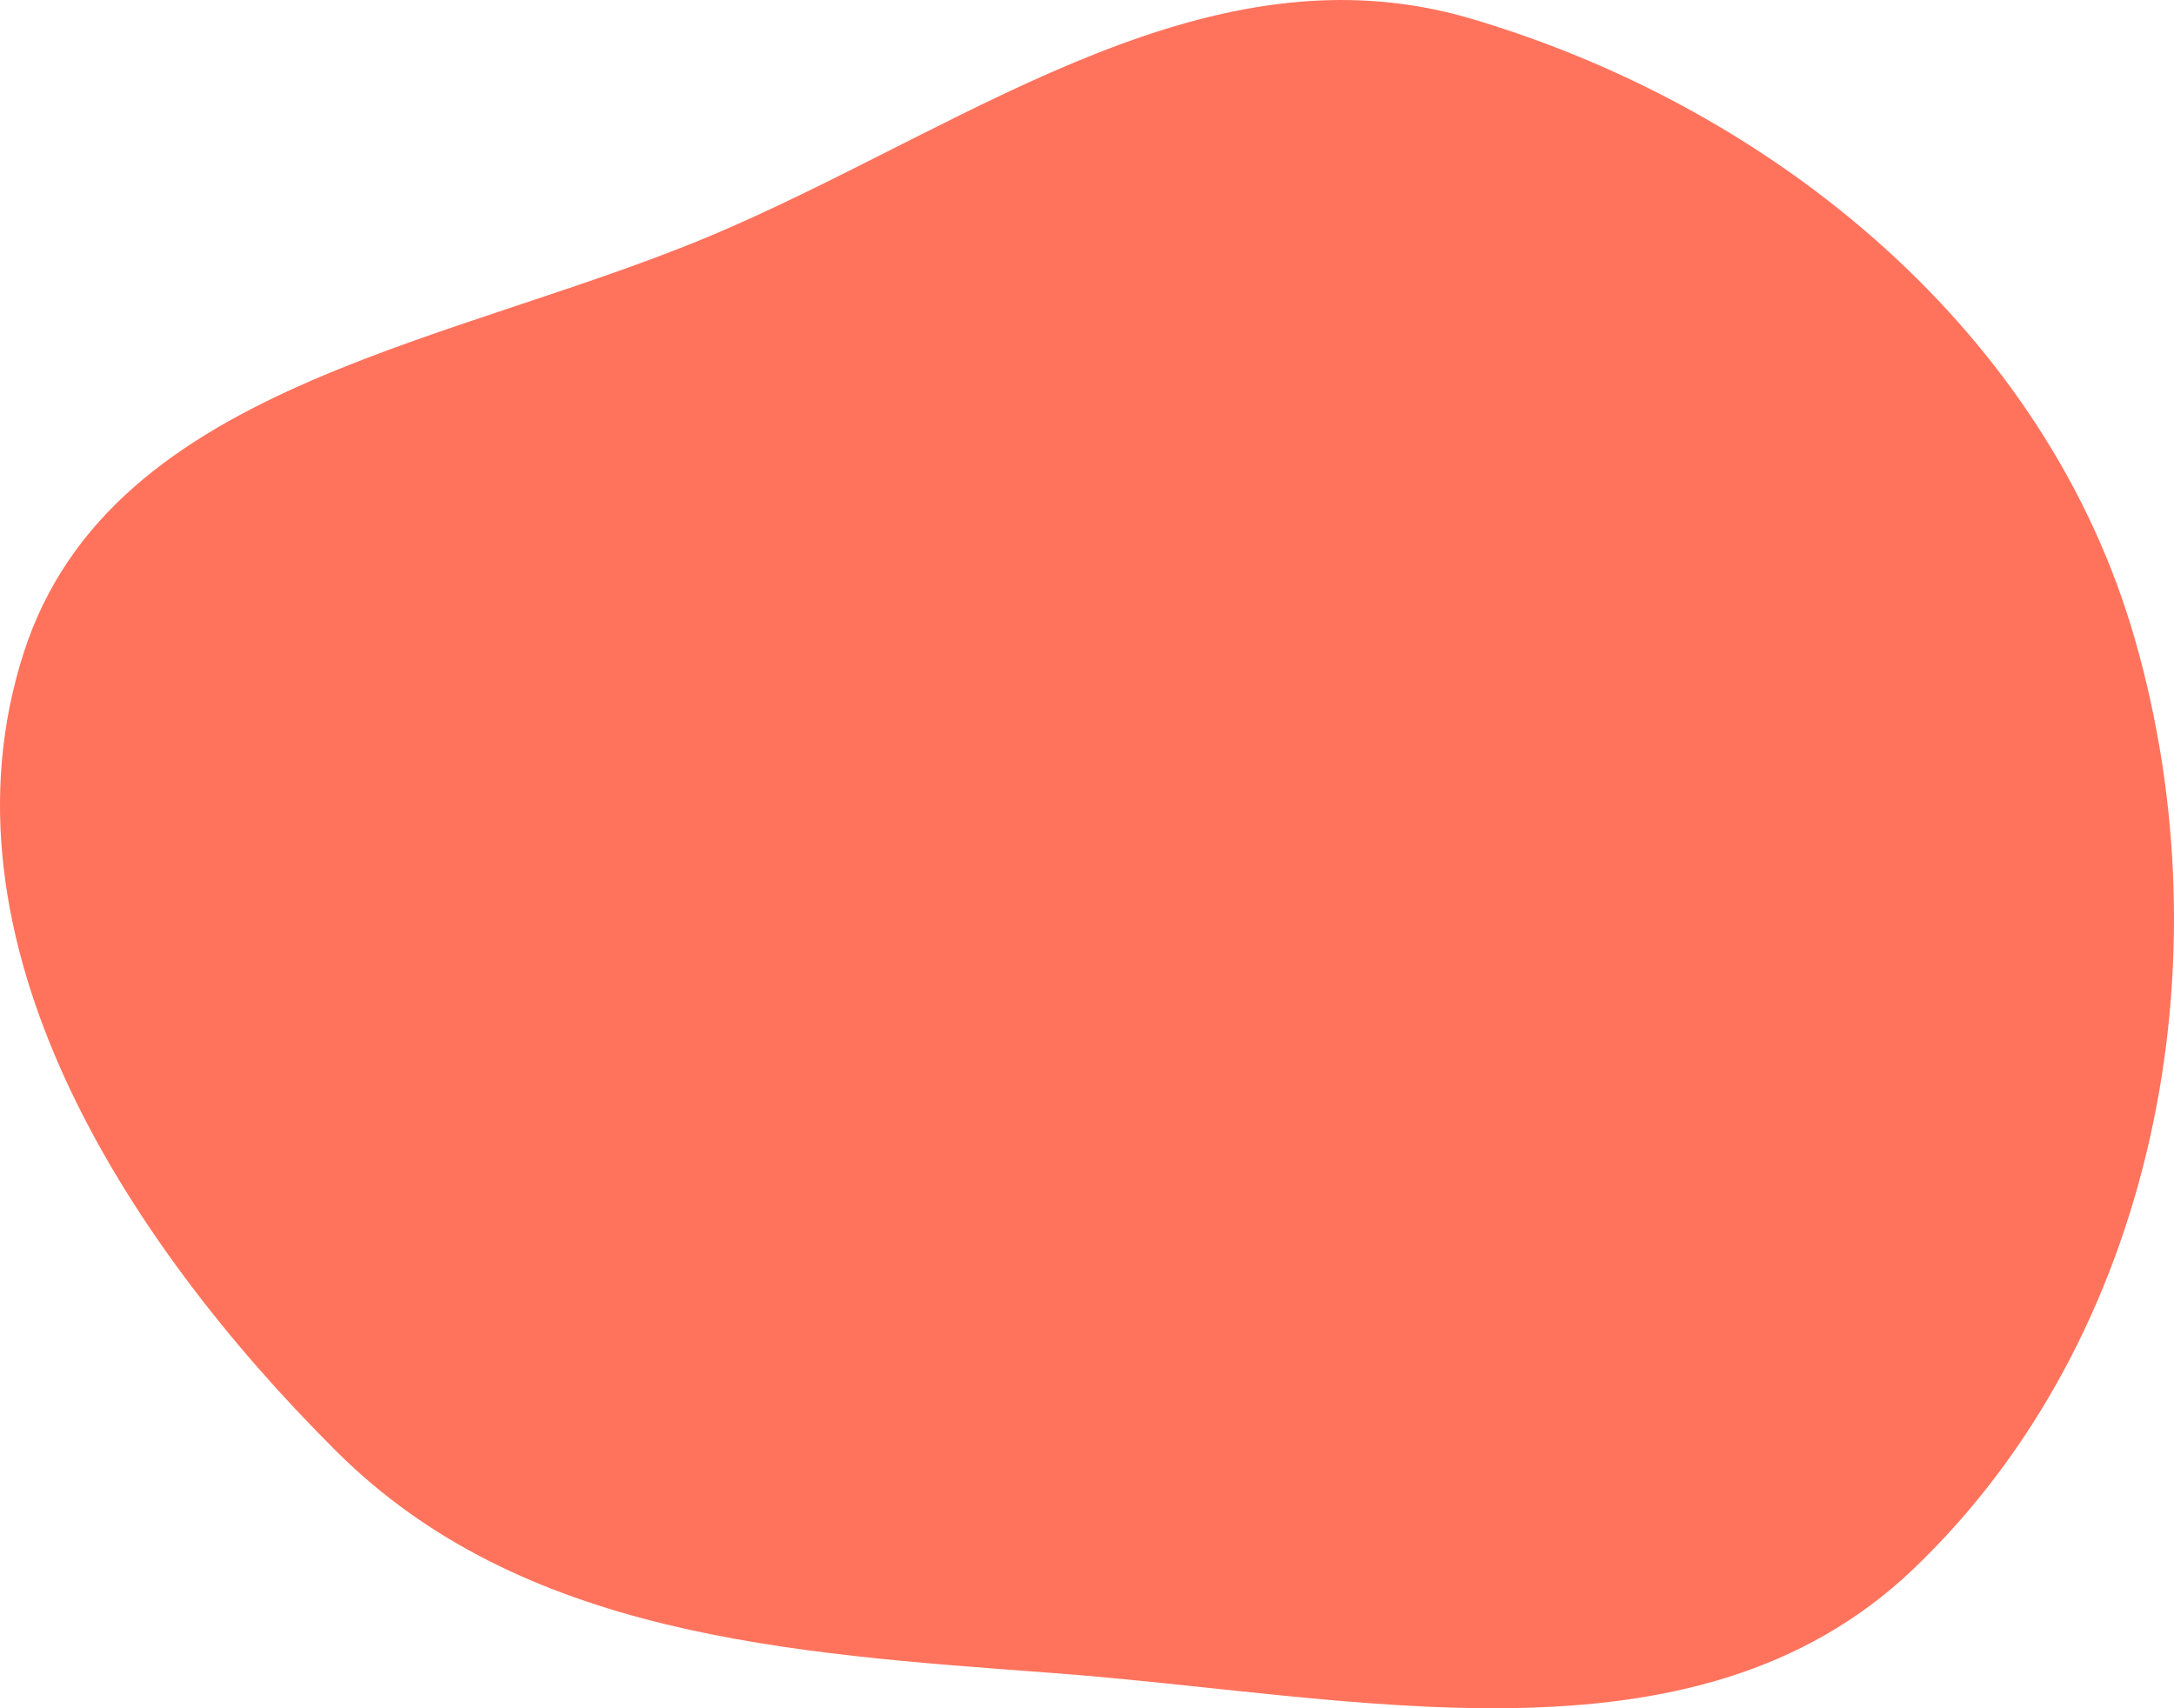 <svg class="absolute top-0 z-0 opacity-50 dark:opacity-100" width="100%" height="100%" viewBox="0 0 602 473" fill="none" xmlns="http://www.w3.org/2000/svg"><path fill-rule="evenodd" clip-rule="evenodd" d="M290.806 463.188C374.905 469.353 468.778 492.629 529.757 434.517C597.098 370.239 616.804 266.193 591.202 177.098C566.996 92.319 491.898 30.045 407.023 5.074C335.338 -15.889 270.48 32.974 202.363 62.878C128.971 95.248 31.064 104.651 6.548 180.797C-18.899 259.873 34.012 342.956 93.129 401.839C144.488 453.014 218.345 457.793 290.806 463.188Z" fill="#FF735D"></path></svg>